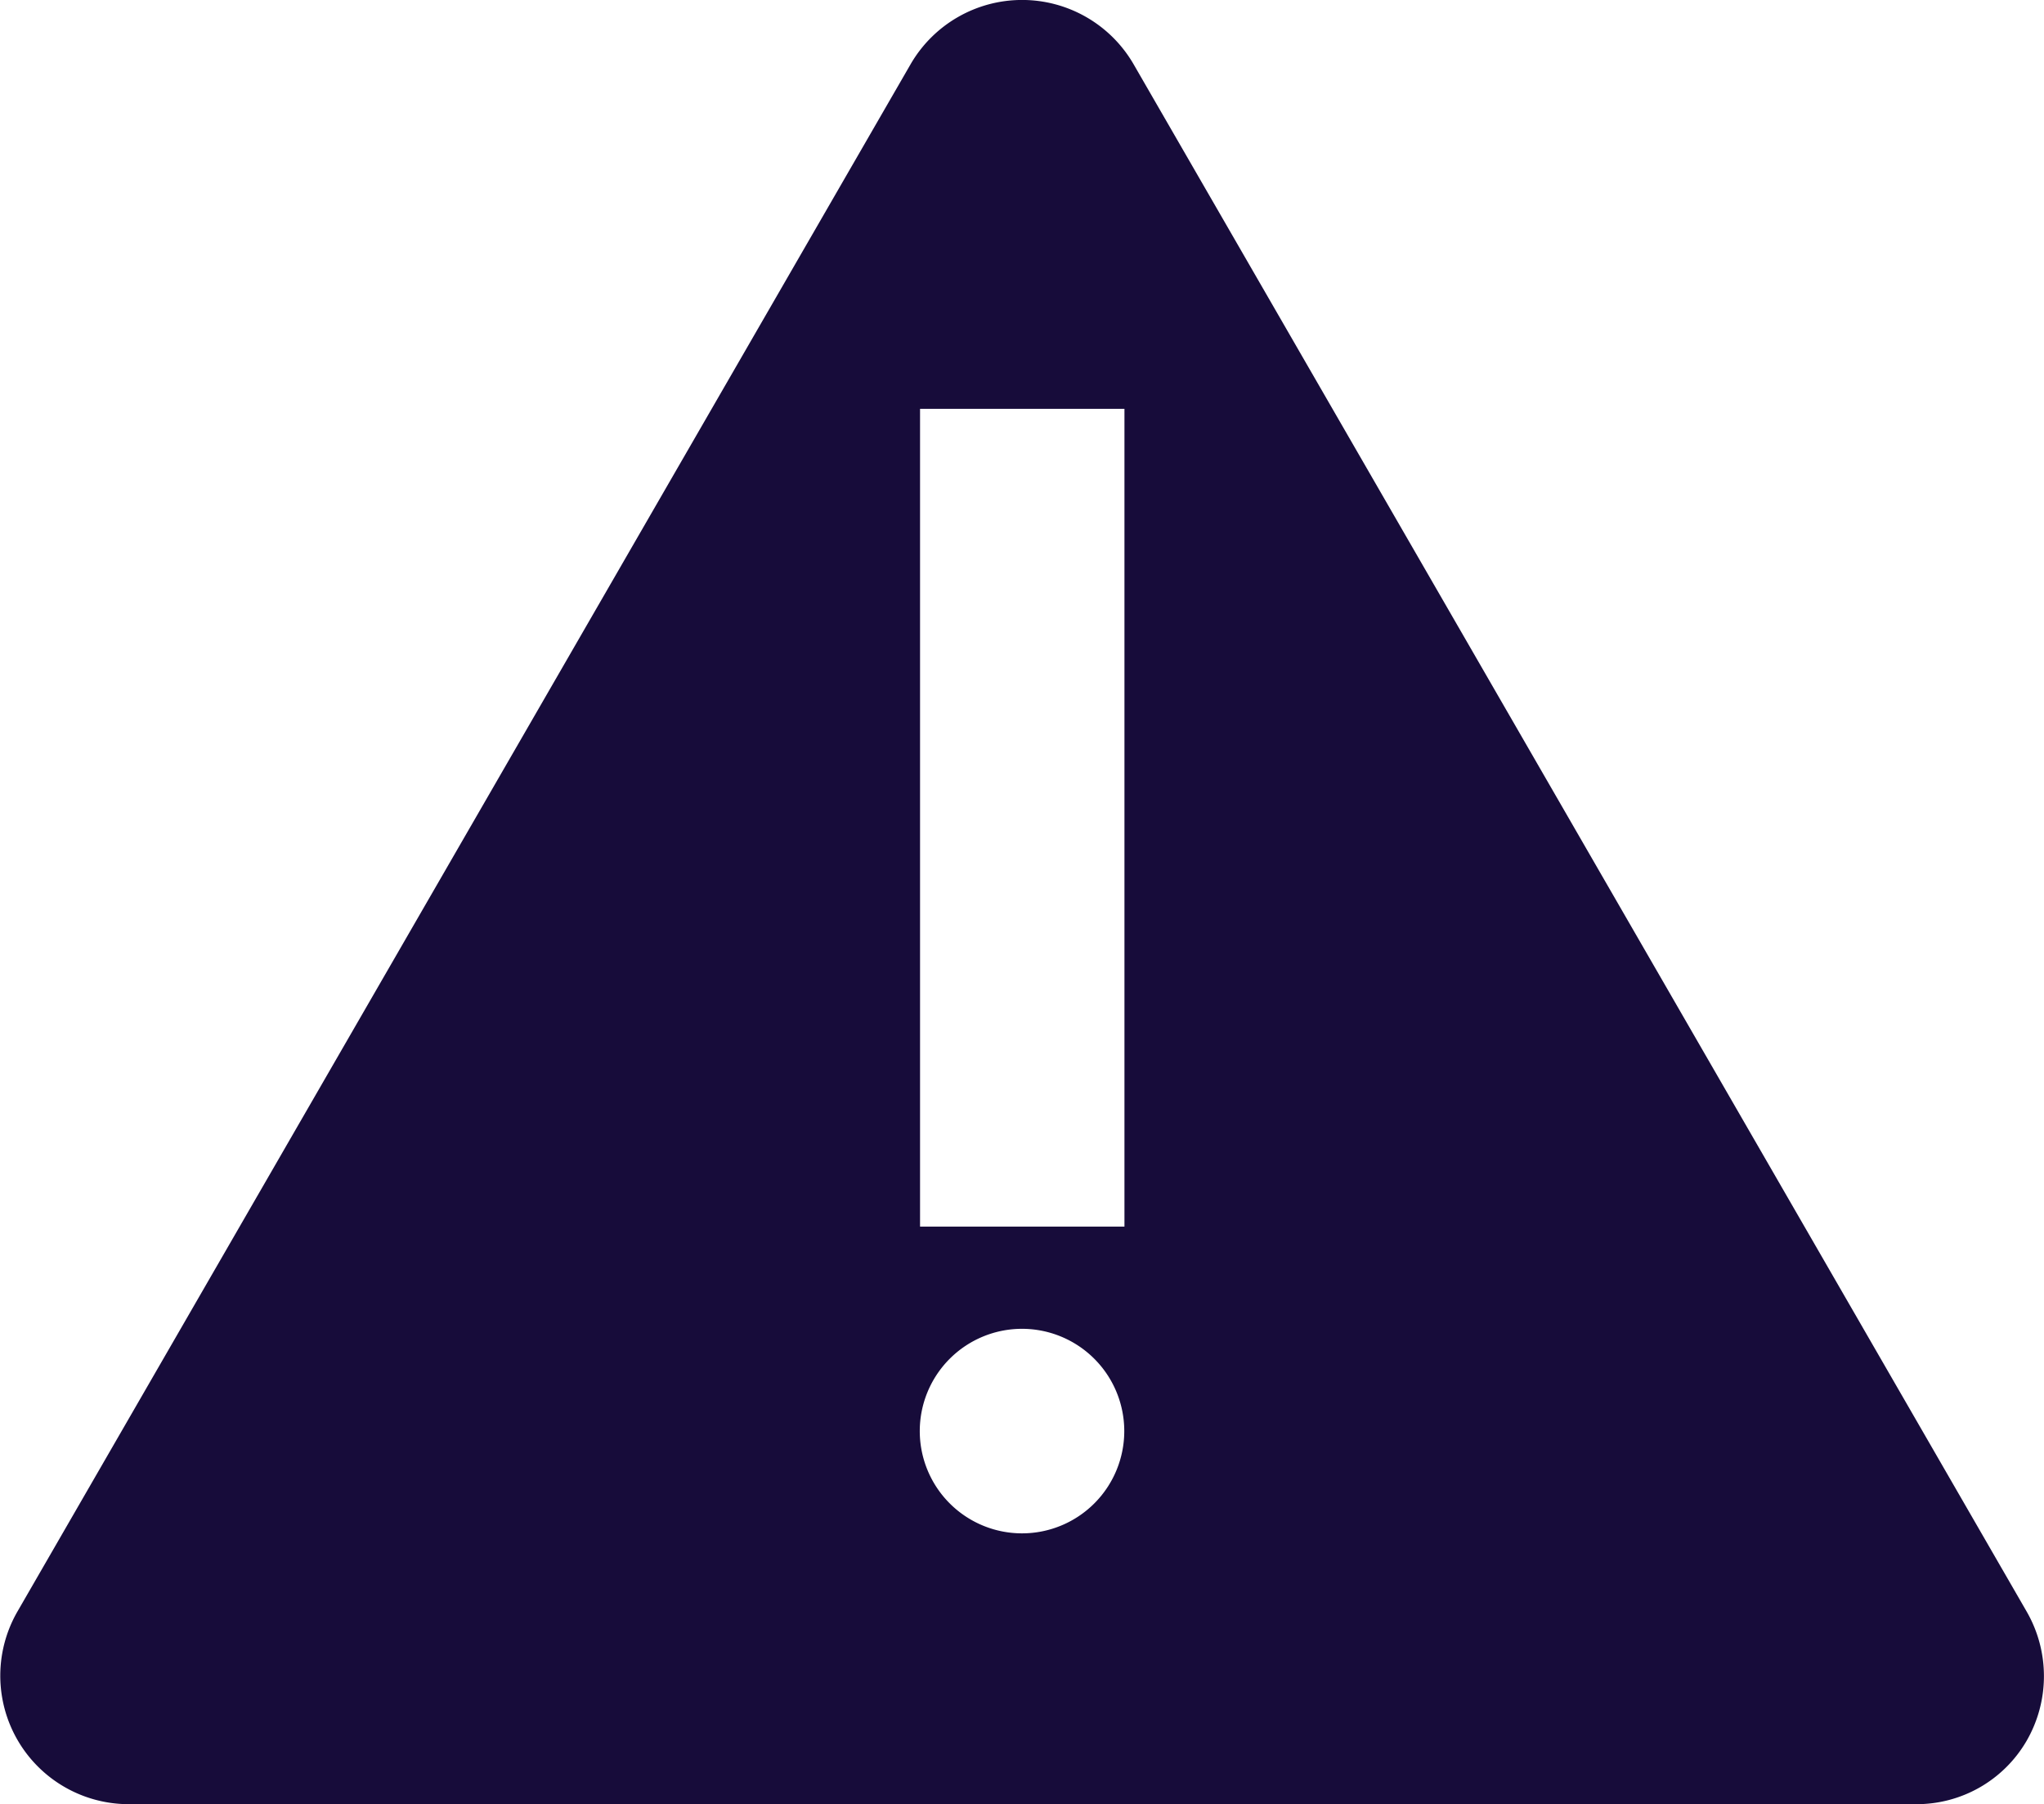 <svg xmlns="http://www.w3.org/2000/svg" width="44.999" height="39.711" viewBox="0 0 44.999 39.711"><defs><style>.a{fill:#170c3a;}</style></defs><path class="a" d="M14757.17,1130.711h-39.34a2.828,2.828,0,0,1-2.443-4.247l19.668-34.066a2.837,2.837,0,0,1,4.891,0l19.666,34.066a2.848,2.848,0,0,1,0,2.858A2.8,2.8,0,0,1,14757.17,1130.711Zm-19.666-10.463a2.251,2.251,0,1,0,2.246,2.248A2.252,2.252,0,0,0,14737.5,1120.248Zm-2.25-20.25v18h4.5v-18Z" transform="translate(-14714.999 -1091)"/></svg>